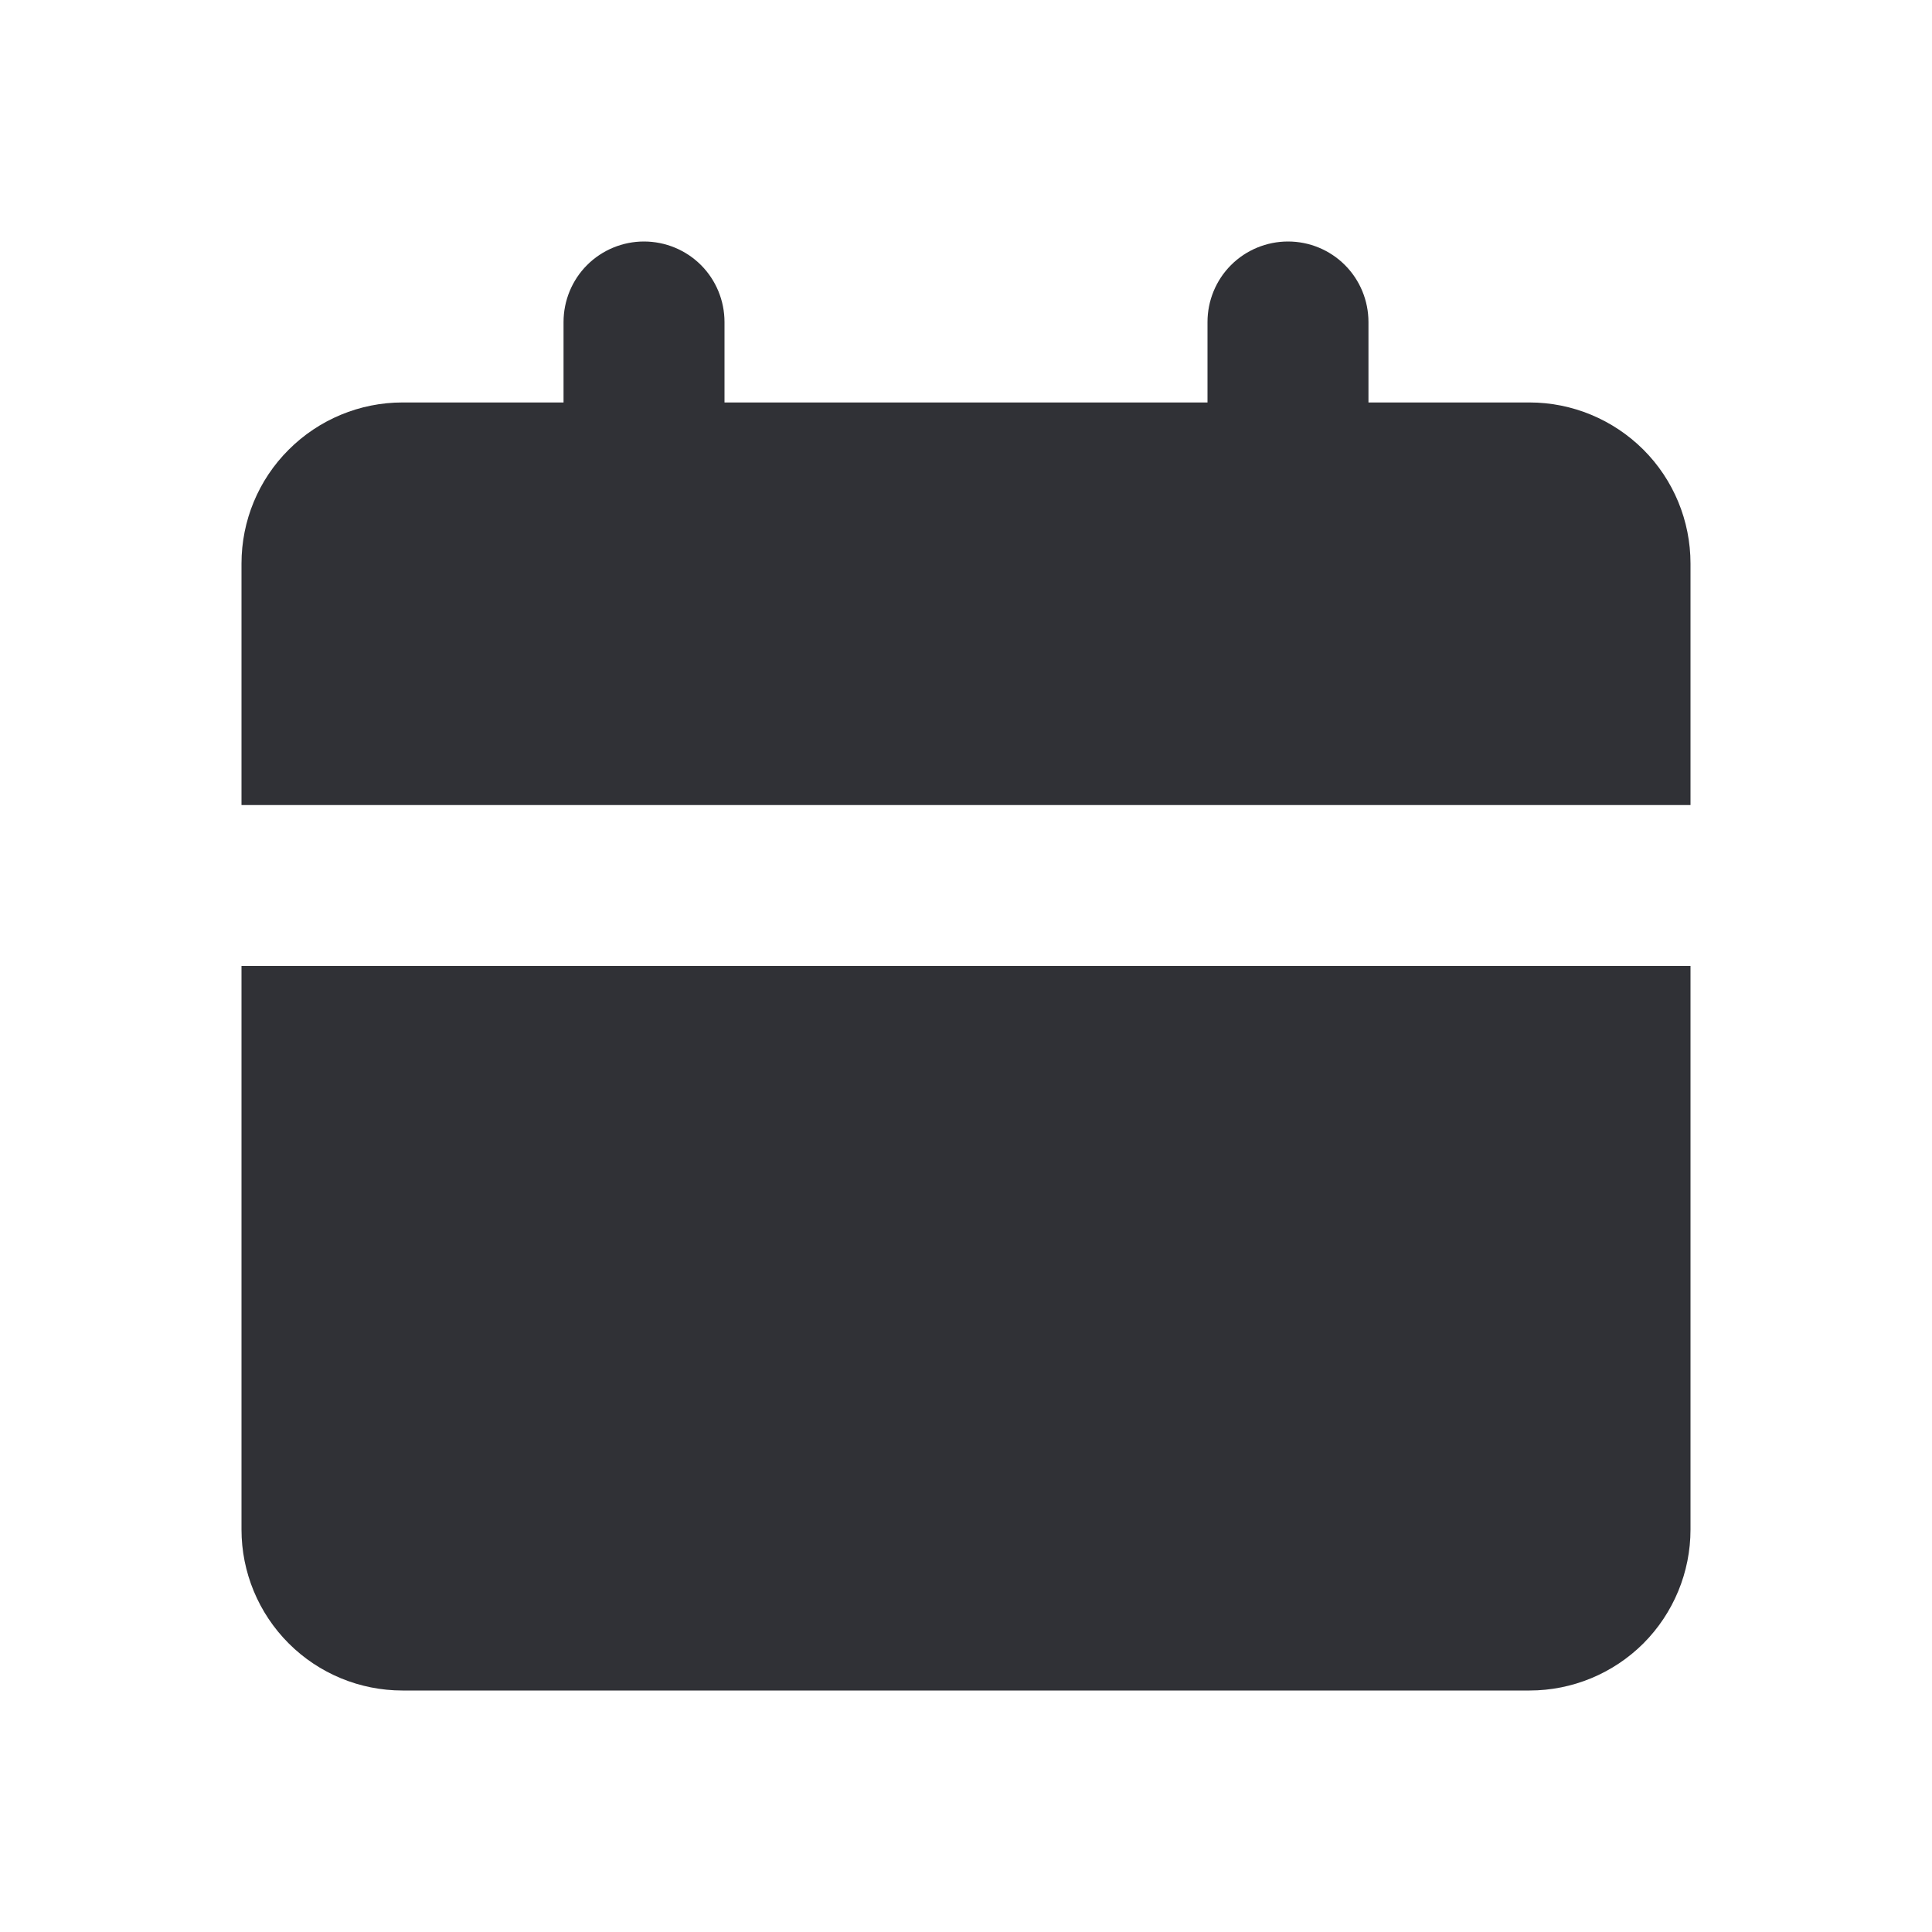 <svg width="16" height="16" viewBox="0 0 16 16" fill="none" xmlns="http://www.w3.org/2000/svg">
<path d="M14 8V12.667C14 13.02 13.86 13.359 13.61 13.61C13.359 13.86 13.02 14 12.667 14H3.333C2.98 14 2.641 13.86 2.391 13.61C2.14 13.359 2 13.02 2 12.667V8H14ZM10.667 2C10.844 2 11.013 2.07 11.138 2.195C11.263 2.32 11.333 2.49 11.333 2.667V3.333H12.667C13.02 3.333 13.359 3.474 13.61 3.724C13.86 3.974 14 4.313 14 4.667V6.667H2V4.667C2 4.313 2.14 3.974 2.391 3.724C2.641 3.474 2.98 3.333 3.333 3.333H4.667V2.667C4.667 2.49 4.737 2.32 4.862 2.195C4.987 2.07 5.157 2 5.333 2C5.51 2 5.68 2.07 5.805 2.195C5.93 2.32 6 2.49 6 2.667V3.333H10V2.667C10 2.49 10.07 2.32 10.195 2.195C10.32 2.07 10.49 2 10.667 2Z" fill="#303136"/>
</svg>
